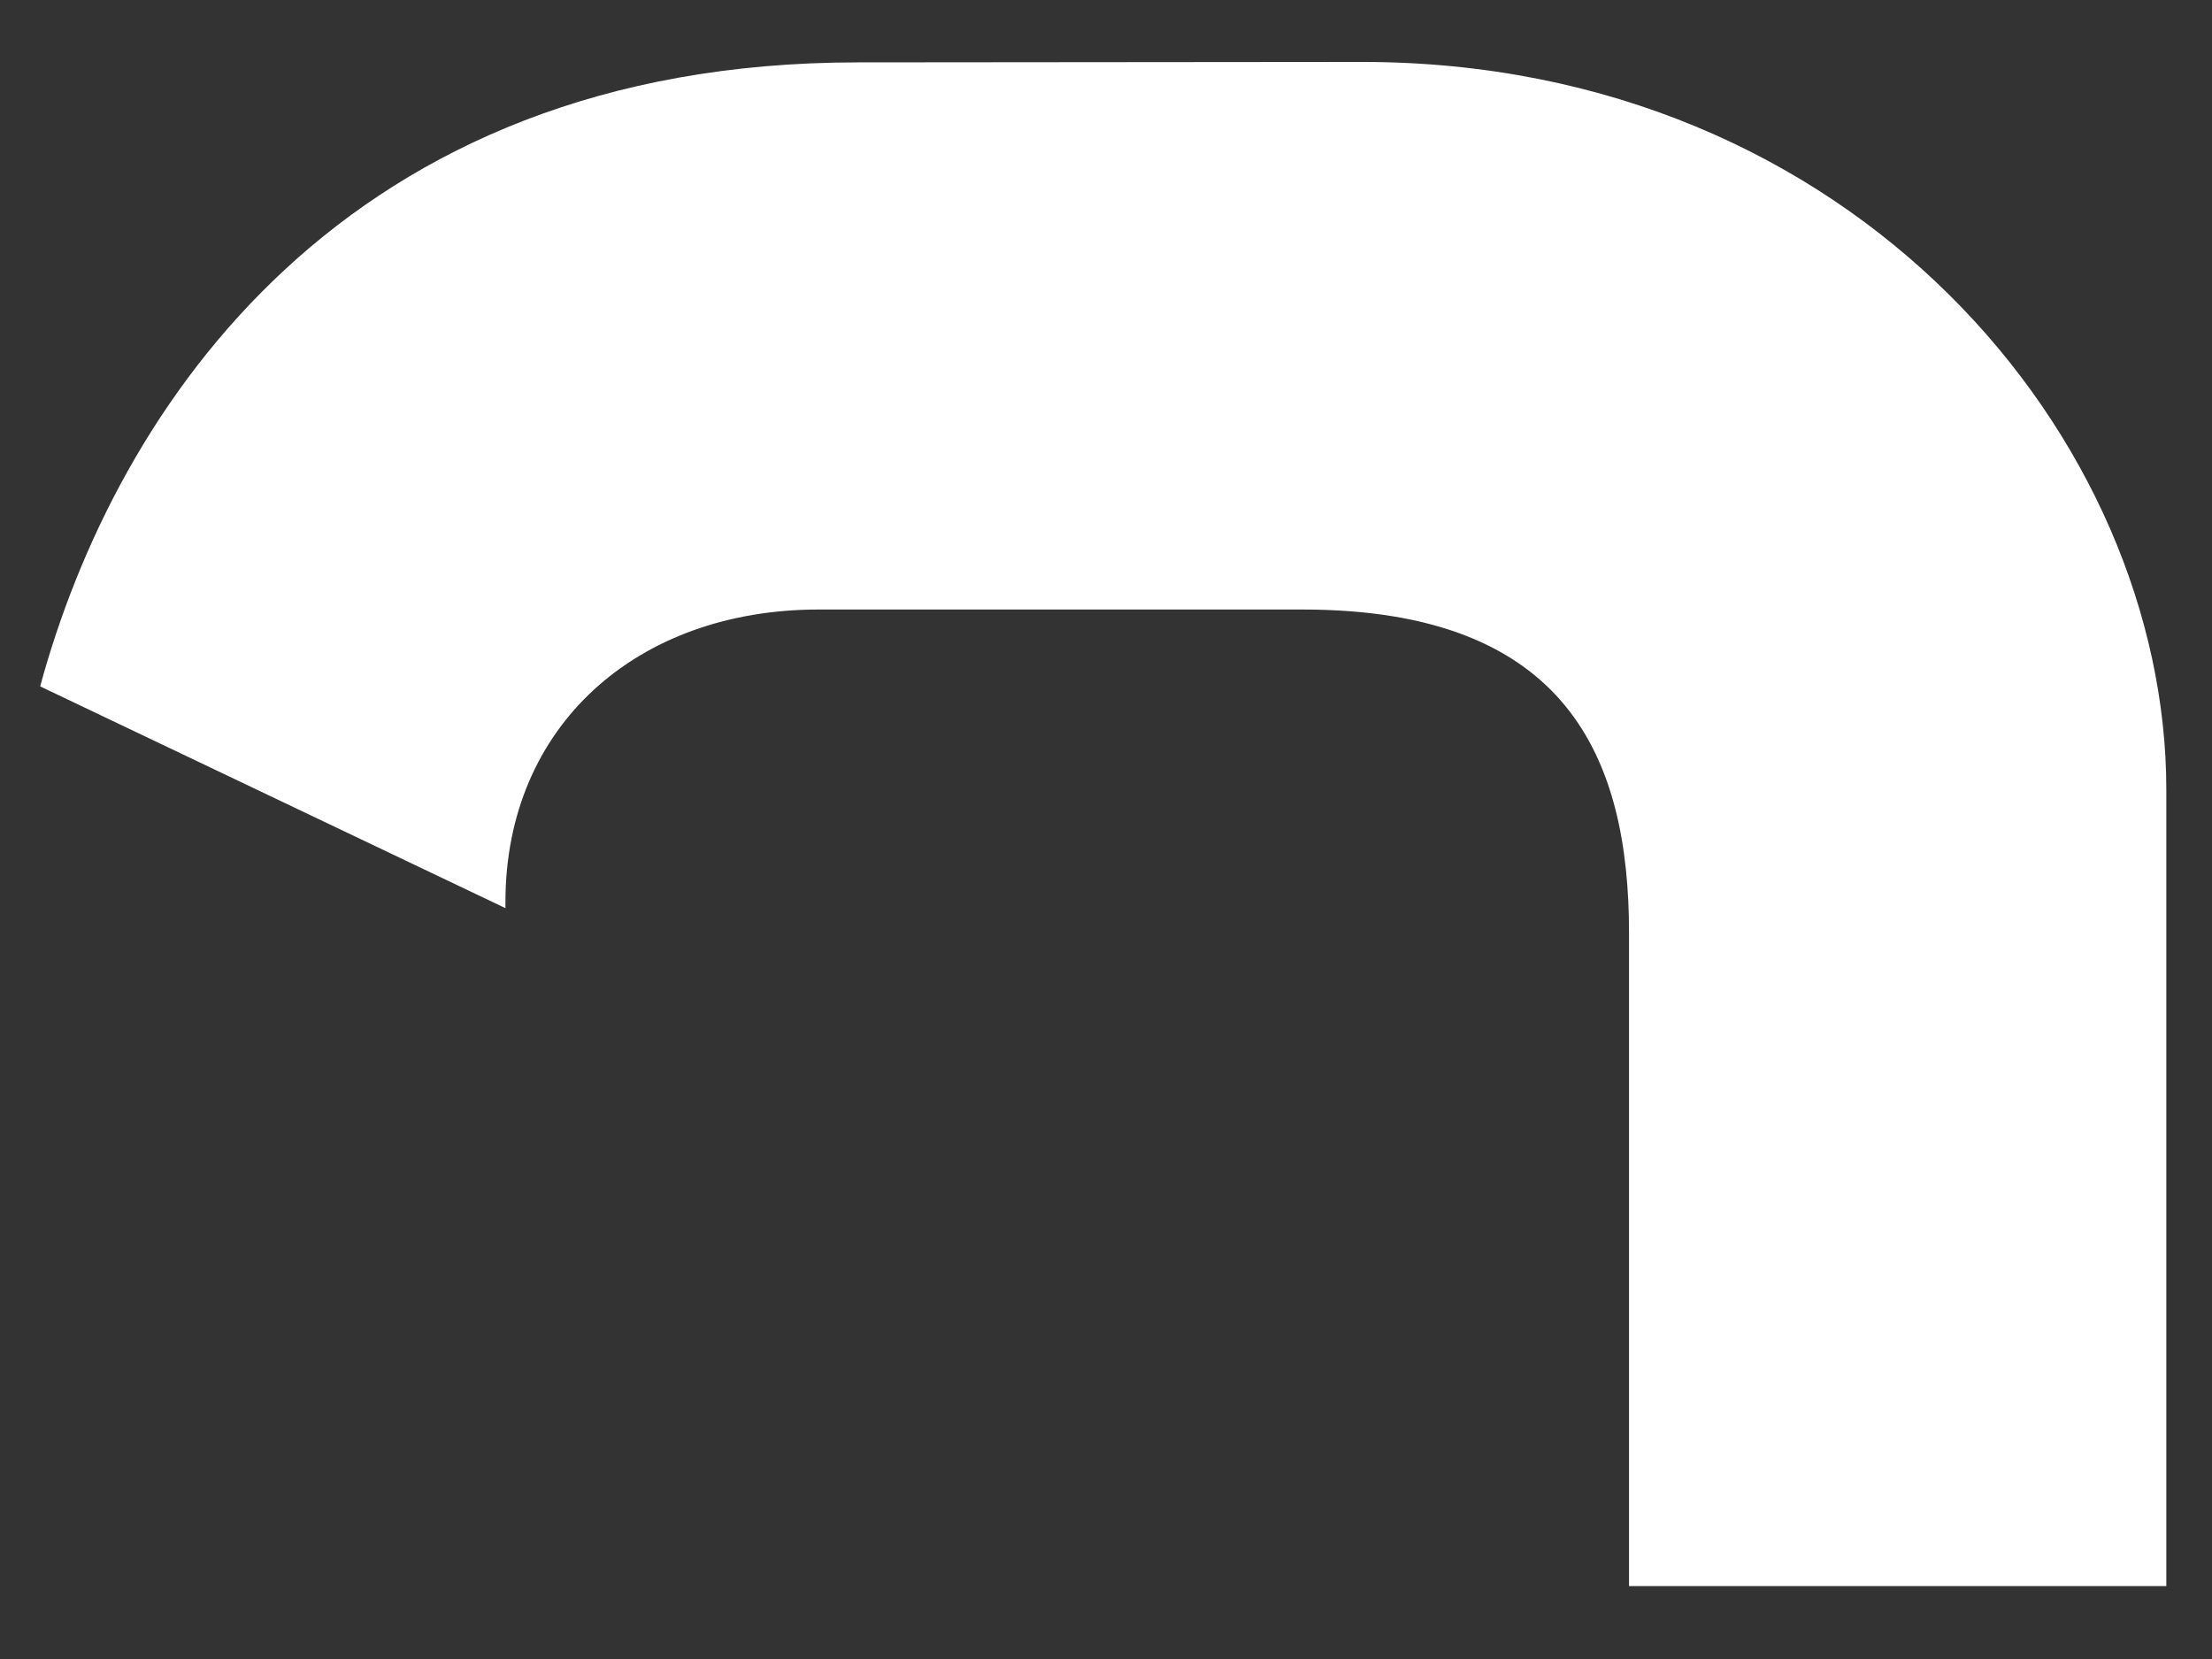 <svg width="20" height="15" viewBox="0 0 20 15" fill="none" xmlns="http://www.w3.org/2000/svg">
<rect x="0" y="0" width="20" height="15" fill="#333333" stroke="none"/>
<path fill-rule="evenodd" clip-rule="evenodd" d="M12.314 0.56C11.614 0.56 8.372 0.564 7.755 0.564C3.121 0.564 1.053 3.669 0.363 6.206L4.57 8.211V8.156C4.57 6.566 5.756 5.511 7.402 5.511H11.776C14.175 5.511 14.729 6.858 14.729 8.438V14.341H19.587V7.14C19.587 3.979 16.774 0.56 12.314 0.56Z" fill="white"/>
</svg>
